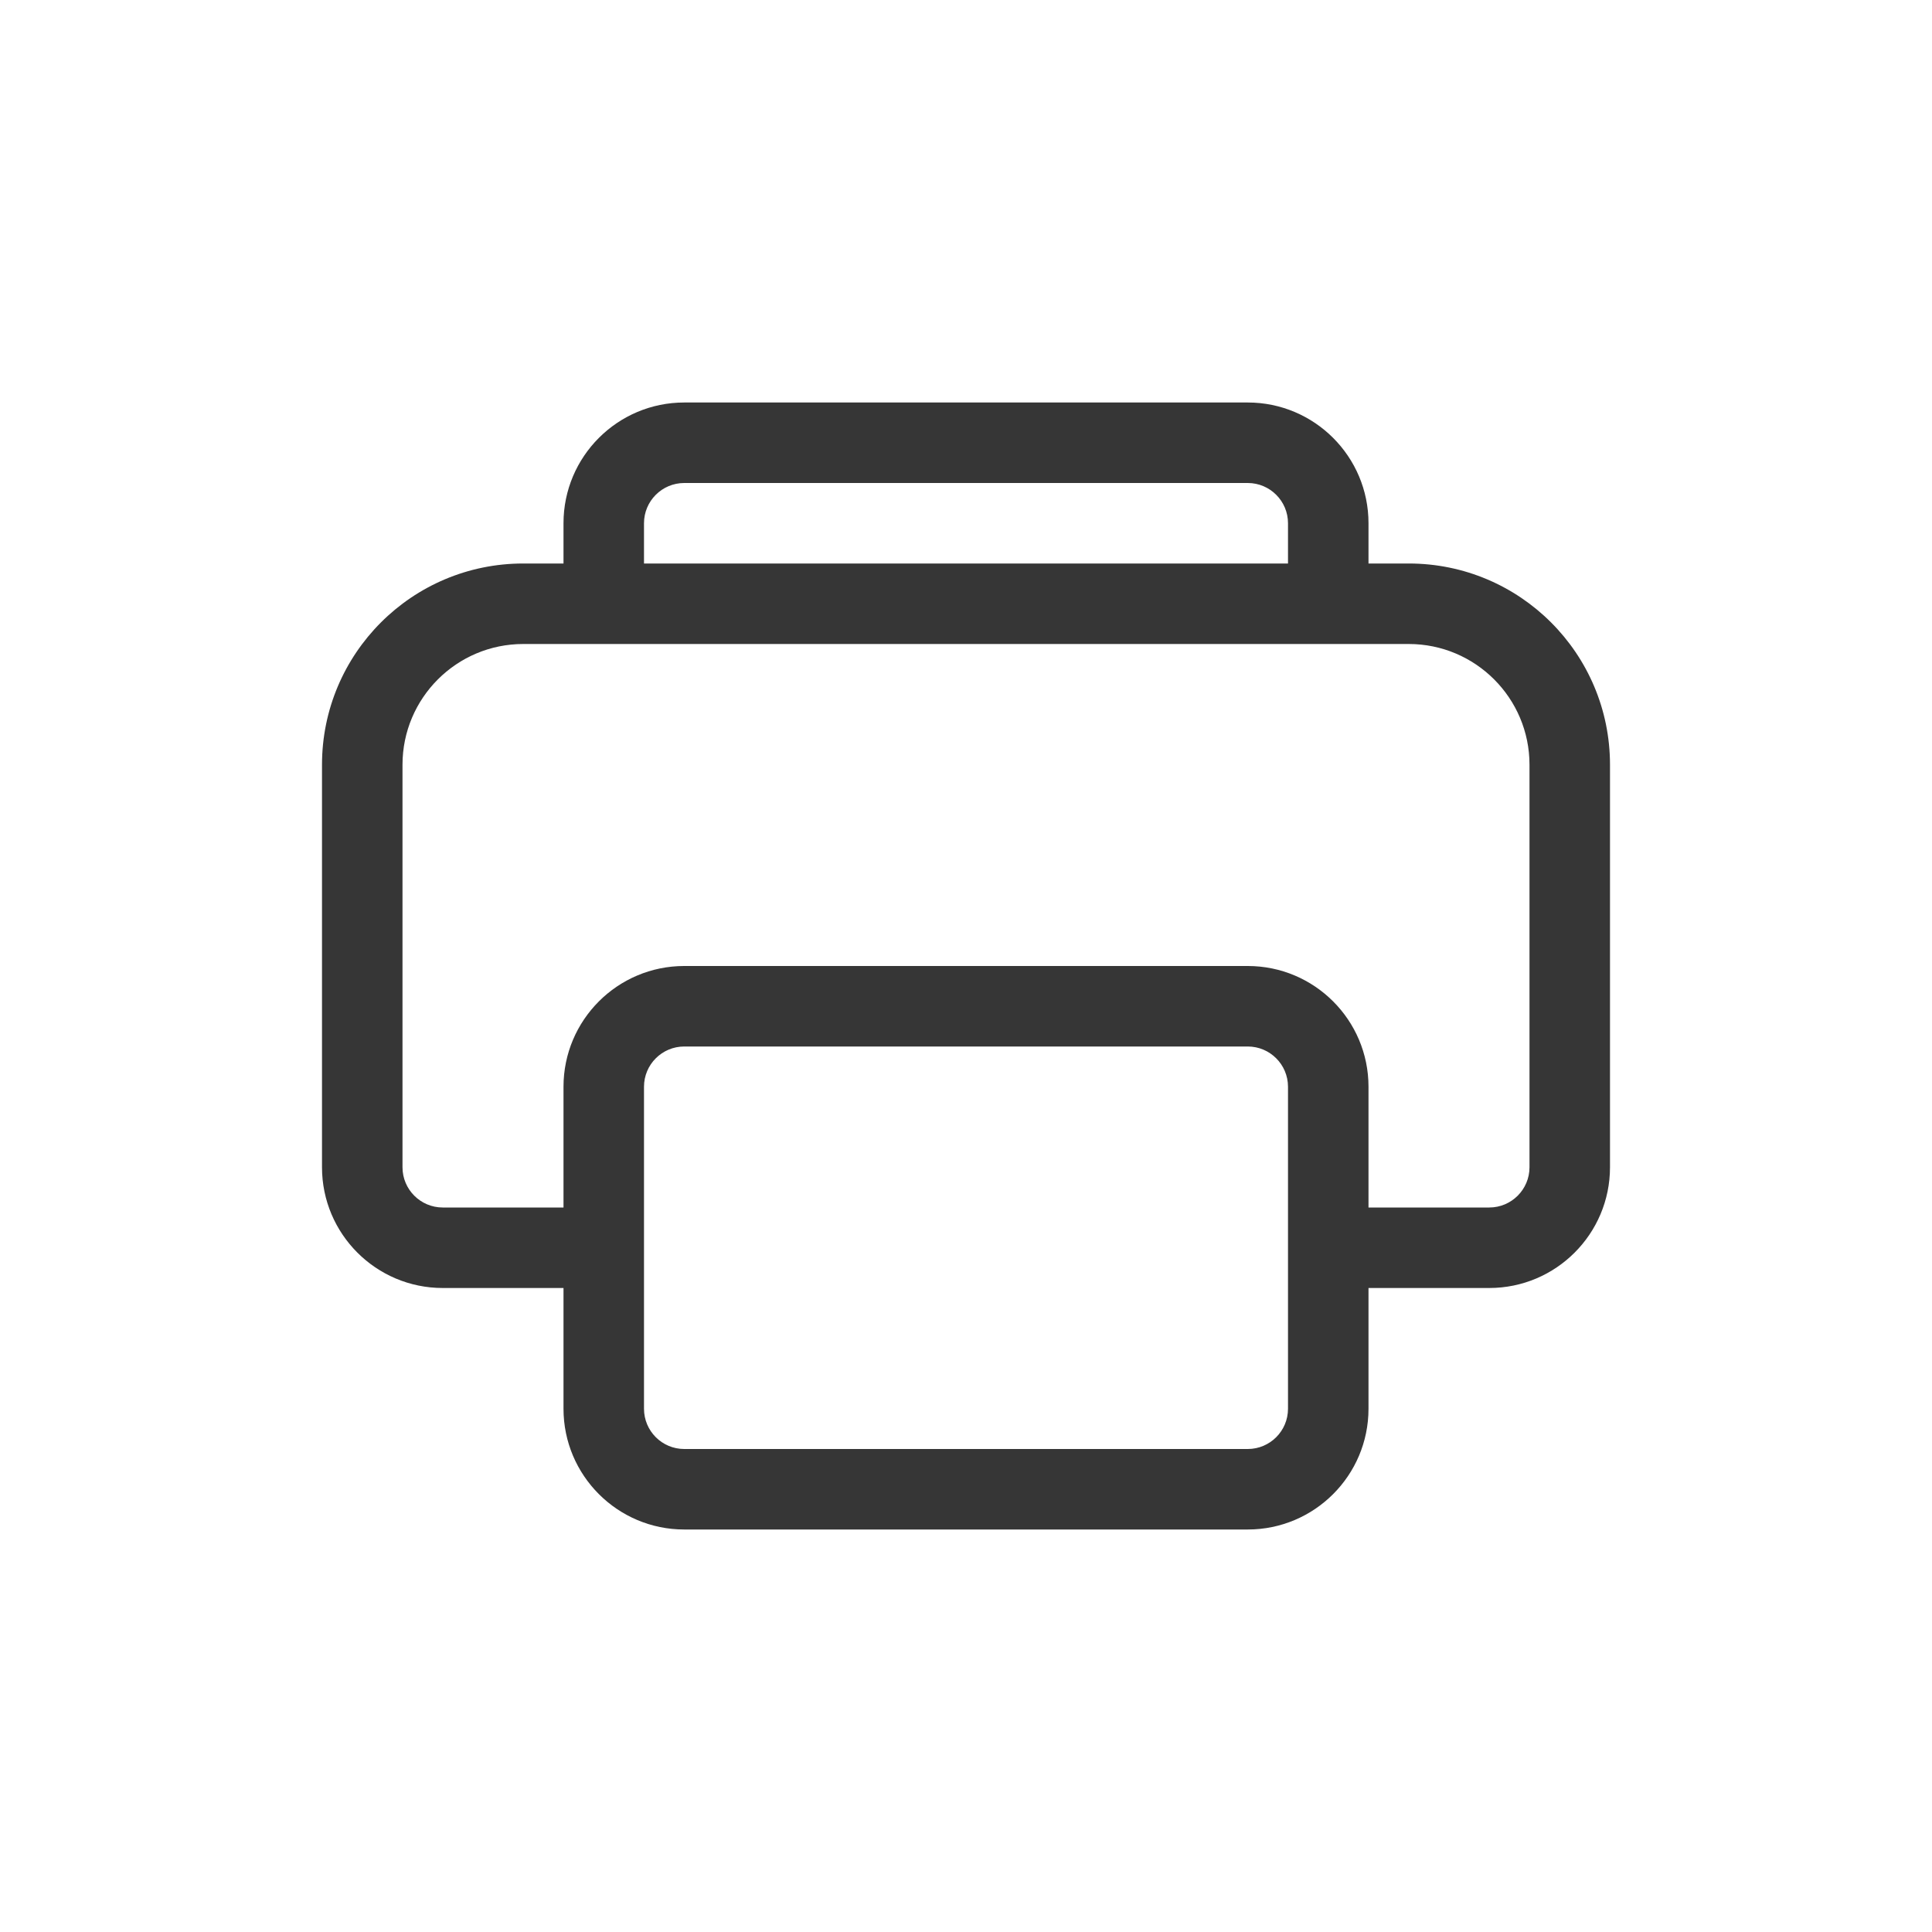 <?xml version="1.0" encoding="UTF-8" standalone="no"?>
<!-- Created with Inkscape (http://www.inkscape.org/) -->

<svg
   width="24"
   height="24"
   viewBox="0 0 24 24"
   version="1.1"
   id="svg5"
   sodipodi:docname="printer-symbolic.svg"
   inkscape:version="1.4.2 (ebf0e940d0, 2025-05-08)"
   xmlns:inkscape="http://www.inkscape.org/namespaces/inkscape"
   xmlns:sodipodi="http://sodipodi.sourceforge.net/DTD/sodipodi-0.dtd"
   xmlns="http://www.w3.org/2000/svg"
   xmlns:svg="http://www.w3.org/2000/svg">
  <sodipodi:namedview
     id="namedview7"
     pagecolor="#ffffff"
     bordercolor="#666666"
     borderopacity="1.0"
     inkscape:showpageshadow="2"
     inkscape:pageopacity="0.0"
     inkscape:pagecheckerboard="0"
     inkscape:deskcolor="#d1d1d1"
     inkscape:document-units="px"
     showgrid="false"
     inkscape:zoom="33.208333"
     inkscape:cx="12"
     inkscape:cy="12"
     inkscape:window-width="1920"
     inkscape:window-height="1011"
     inkscape:window-x="0"
     inkscape:window-y="0"
     inkscape:window-maximized="1"
     inkscape:current-layer="svg5" />
  <defs
     id="defs2">
    <style
       id="current-color-scheme"
       type="text/css">
        .ColorScheme-Text { color:#363636; } .ColorScheme-Highlight { color:#4285f4; } .ColorScheme-NeutralText { color:#ff9800; } .ColorScheme-PositiveText { color:#4caf50; } .ColorScheme-NegativeText { color:#f44336; }
     </style>
  </defs>
  <path
     d="M 7,6.5 C 7,5.672 7.672,5 8.5,5 h 7 C 16.328,5 17,5.672 17,6.5 V 7 h 0.5 C 18.881,7 20,8.119 20,9.5 v 5 C 20,15.328 19.328,16 18.5,16 H 17 v 1.5 c 0,0.828 -0.672,1.5 -1.5,1.5 h -7 C 7.672,19 7,18.328 7,17.5 V 16 H 5.5 C 4.672,16 4,15.328 4,14.5 v -5 C 4,8.119 5.119,7 6.5,7 H 7 Z M 8,7 h 8 V 6.5 C 16,6.224 15.776,6 15.5,6 h -7 C 8.224,6 8,6.224 8,6.5 Z M 7,15 V 13.5 C 7,12.672 7.672,12 8.5,12 h 7 c 0.828,0 1.5,0.672 1.5,1.5 V 15 h 1.5 c 0.276,0 0.5,-0.224 0.5,-0.5 v -5 C 19,8.672 18.328,8 17.5,8 H 6.5 C 5.672,8 5,8.672 5,9.5 v 5 C 5,14.776 5.224,15 5.5,15 Z M 8.5,13 C 8.224,13 8,13.224 8,13.5 v 4 C 8,17.776 8.224,18 8.5,18 h 7 c 0.276,0 0.5,-0.224 0.5,-0.5 v -4 C 16,13.224 15.776,13 15.5,13 Z"
     style="fill:currentColor"
     class="ColorScheme-Text"
     id="path1" />
</svg>
